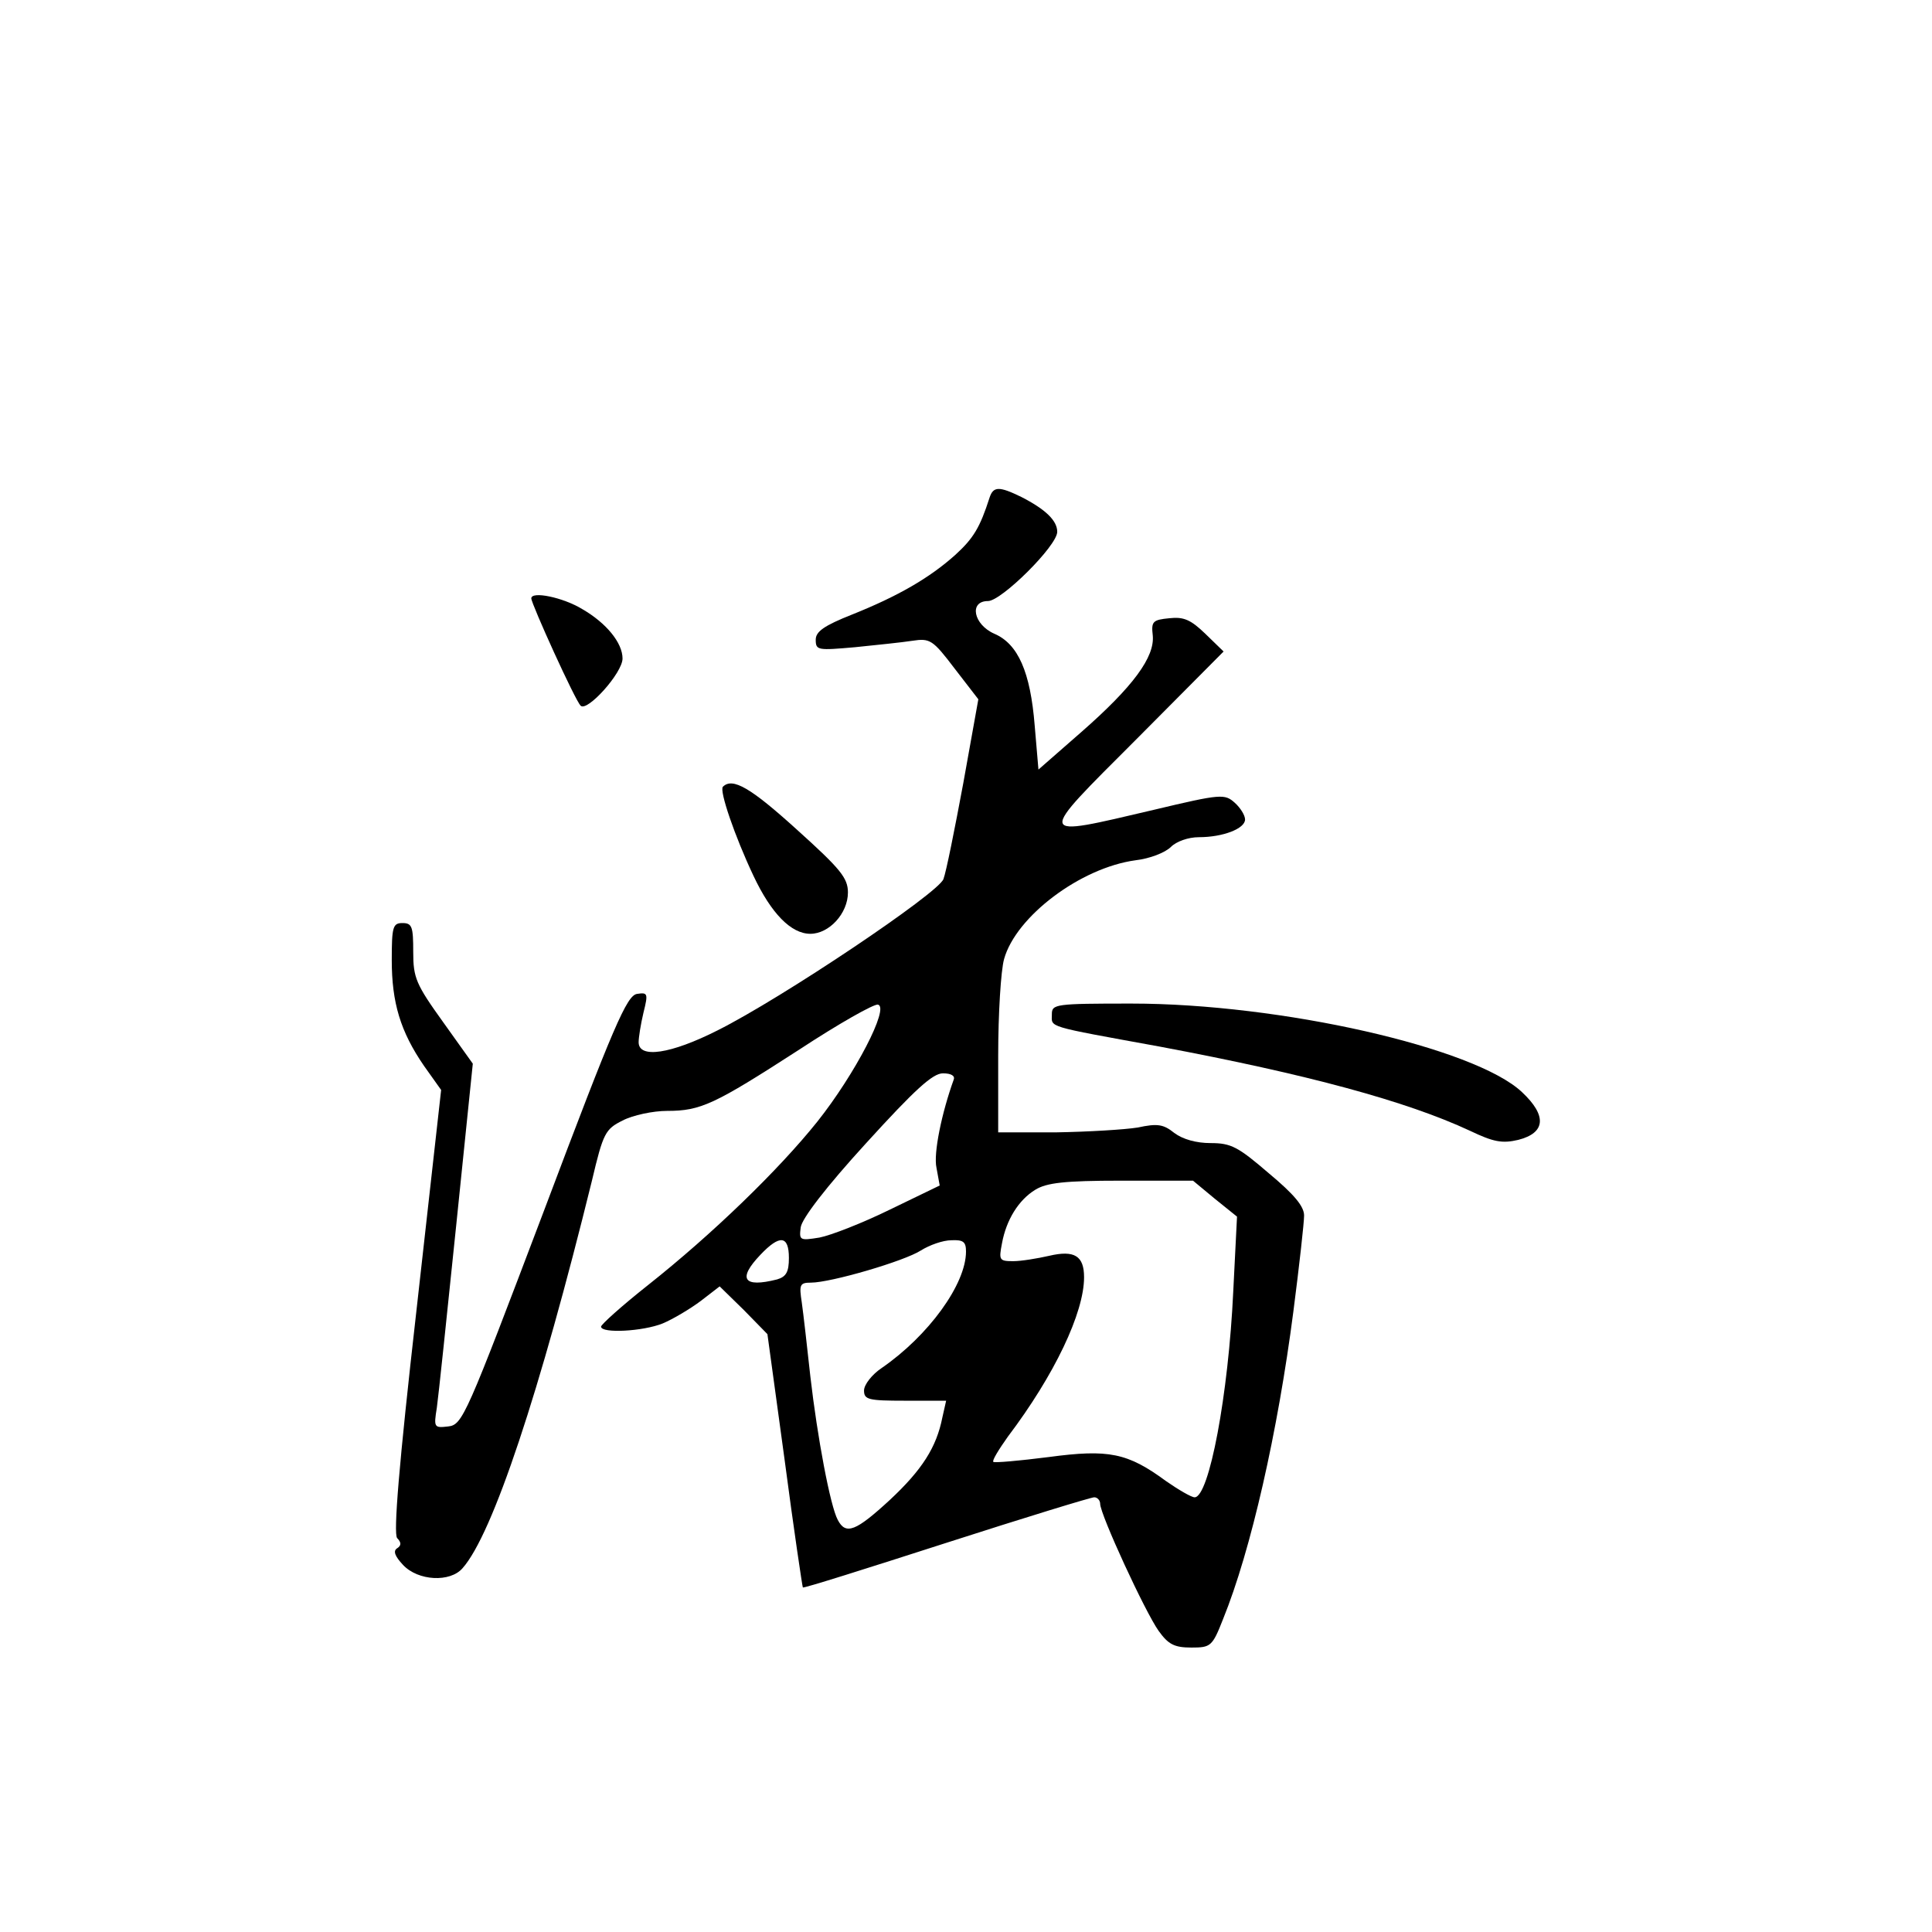 <?xml version="1.0" standalone="no"?>
<!DOCTYPE svg PUBLIC "-//W3C//DTD SVG 20010904//EN"
 "http://www.w3.org/TR/2001/REC-SVG-20010904/DTD/svg10.dtd">
<svg version="1.0" xmlns="http://www.w3.org/2000/svg"
 width="360pt" height="360pt" viewBox="0 0 360 360"
 preserveAspectRatio="xMidYMid meet">
<g transform="translate(0,360) scale(0.1,-0.1)"
fill="#000000" stroke="none">
<path d="M1844 2673 c-18 -56 -30 -76 -64 -107 -48 -43 -107 -77 -192 -111
-53 -21 -68 -32 -68 -47 0 -20 4 -20 73 -14 39 4 88 9 107 12 33 5 38 2 79
-52 l44 -57 -28 -156 c-16 -86 -32 -166 -37 -179 -9 -26 -301 -222 -421 -282
-87 -44 -147 -53 -147 -22 0 9 4 34 9 55 9 36 8 38 -12 35 -19 -3 -43 -58
-173 -403 -146 -385 -152 -400 -179 -403 -26 -3 -27 -2 -21 35 3 21 19 174 36
339 l31 302 -55 77 c-51 71 -56 83 -56 131 0 47 -2 54 -20 54 -18 0 -20 -7
-20 -69 0 -79 16 -133 60 -197 l32 -45 -46 -411 c-33 -290 -43 -415 -36 -424
8 -8 8 -14 0 -19 -8 -5 -4 -15 11 -31 28 -30 88 -33 111 -6 56 63 144 328 241
722 21 89 25 96 57 112 19 10 57 18 83 18 63 0 88 12 246 114 73 48 140 86
147 84 22 -5 -43 -130 -113 -218 -72 -90 -196 -210 -316 -305 -48 -38 -87 -73
-87 -77 0 -13 78 -9 115 6 19 8 51 27 71 42 l35 27 45 -44 44 -45 32 -234 c17
-129 33 -236 34 -238 1 -2 121 36 267 83 146 47 270 85 276 85 6 0 11 -6 11
-12 0 -20 84 -202 109 -237 18 -25 29 -31 61 -31 36 0 39 2 59 53 52 128 102
349 131 573 11 85 20 166 20 179 0 17 -18 39 -66 79 -57 49 -70 56 -108 56
-27 0 -52 7 -68 19 -20 16 -31 18 -68 10 -25 -4 -93 -8 -152 -9 l-108 0 0 143
c0 78 5 159 11 180 22 79 142 170 245 184 26 3 55 14 66 25 10 10 32 18 52 18
45 0 86 16 86 33 0 8 -9 22 -19 31 -19 17 -25 17 -151 -13 -222 -52 -221 -57
-32 132 l162 163 -34 33 c-27 26 -40 32 -67 29 -31 -3 -34 -6 -31 -32 4 -40
-36 -95 -133 -180 l-80 -70 -7 82 c-8 100 -31 152 -75 171 -39 17 -48 61 -12
61 25 0 129 103 129 129 0 21 -22 42 -67 65 -41 20 -52 20 -59 -1z m-67 -1085
c-22 -61 -38 -137 -32 -164 l6 -33 -93 -45 c-51 -25 -110 -48 -131 -52 -37 -6
-38 -5 -35 19 2 16 47 75 122 157 91 100 124 130 143 130 16 0 23 -5 20 -12z
m487 -222 l41 -33 -7 -139 c-9 -193 -45 -384 -72 -384 -6 0 -30 14 -53 30 -72
53 -107 60 -219 45 -55 -7 -101 -11 -103 -9 -3 2 10 23 27 47 87 115 142 231
142 297 0 40 -18 51 -65 40 -22 -5 -52 -10 -67 -10 -26 0 -27 2 -21 33 8 44
31 81 62 100 21 13 54 17 160 17 l134 0 41 -34z m-794 -110 c0 -26 -5 -35 -22
-40 -63 -16 -74 1 -31 46 36 38 53 36 53 -6z m330 12 c0 -61 -70 -157 -157
-217 -18 -12 -33 -31 -33 -42 0 -17 8 -19 76 -19 l77 0 -7 -31 c-11 -56 -38
-98 -98 -154 -63 -58 -82 -66 -97 -37 -14 26 -38 154 -51 267 -6 55 -13 117
-16 138 -5 33 -4 37 17 37 37 0 174 40 205 60 16 10 41 19 57 19 22 1 27 -3
27 -21z"/>
<path d="M990 2485 c0 -10 82 -191 92 -200 12 -12 78 61 78 88 0 29 -30 66
-75 92 -36 22 -95 34 -95 20z"/>
<path d="M1347 2134 c-7 -7 22 -92 57 -166 33 -70 70 -108 106 -108 35 0 70
38 70 77 0 27 -14 44 -95 117 -86 78 -120 98 -138 80z"/>
<path d="M1960 1710 c0 -25 -14 -21 200 -60 277 -52 461 -102 579 -157 44 -21
60 -24 90 -17 51 13 54 45 7 89 -88 83 -450 165 -728 165 -142 0 -148 -1 -148
-20z"/>
</g>
</svg>
